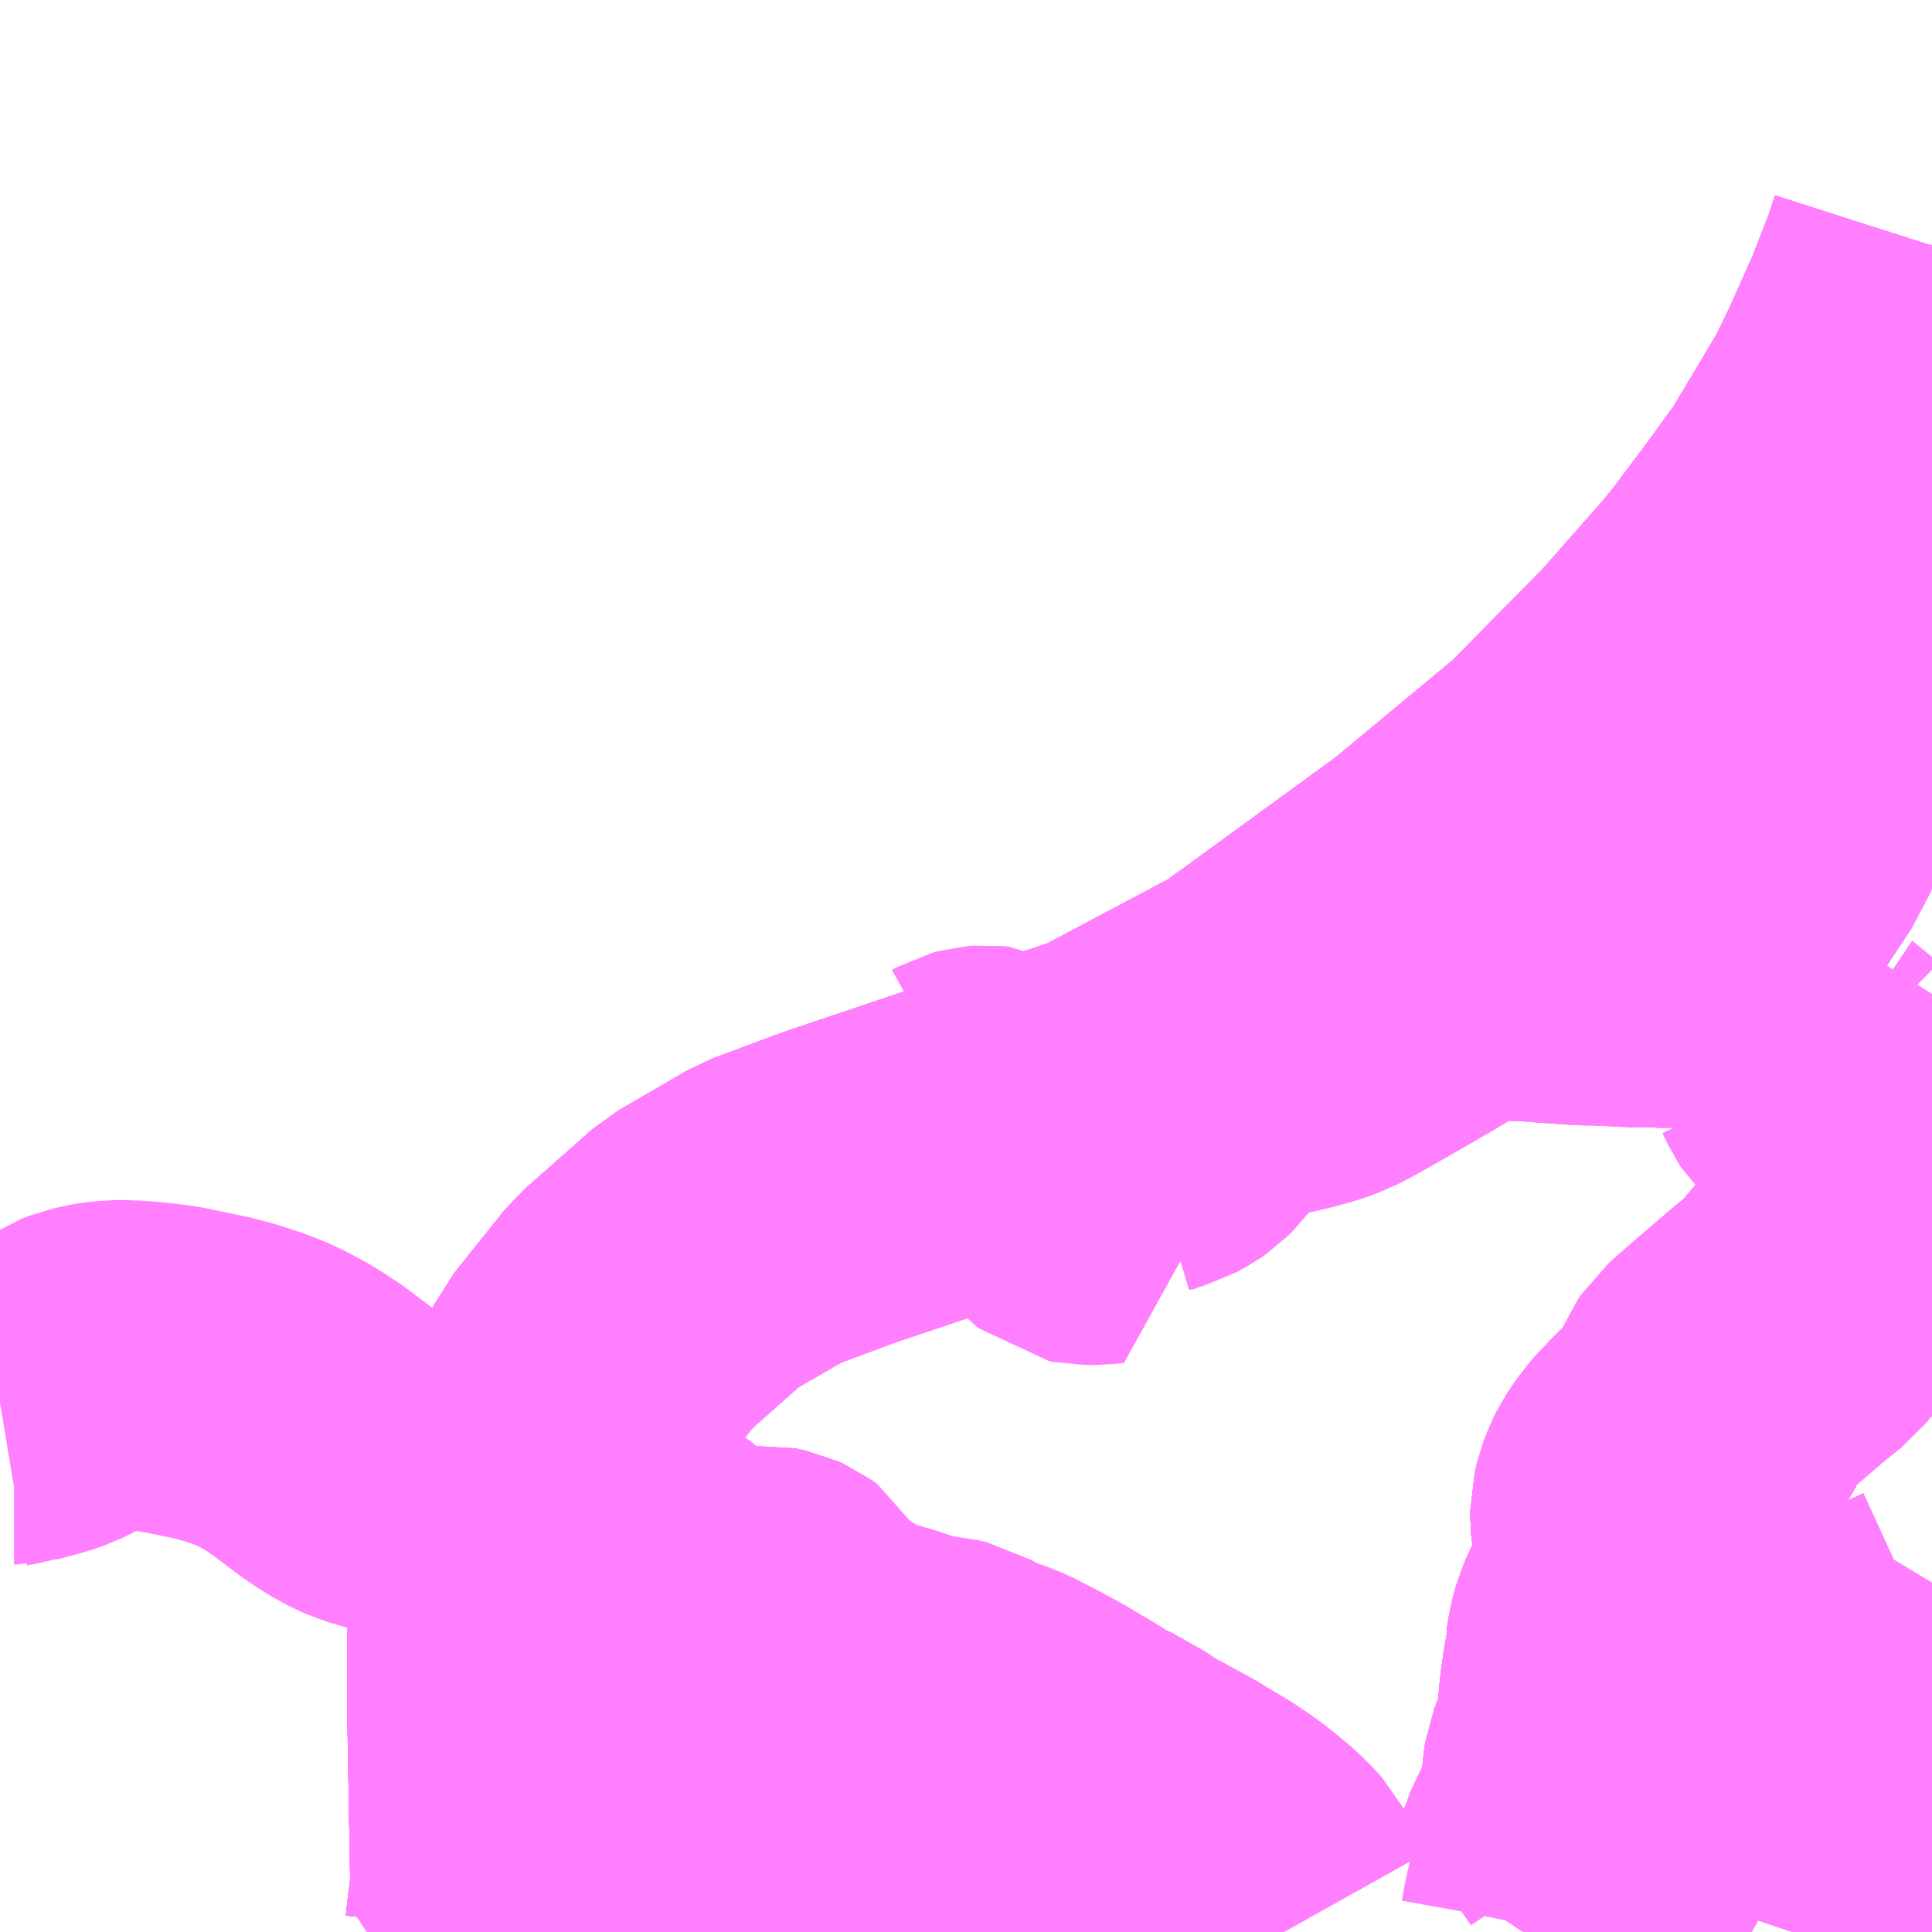 <?xml version="1.0" encoding="UTF-8"?>
<svg  xmlns="http://www.w3.org/2000/svg" xmlns:xlink="http://www.w3.org/1999/xlink" xmlns:go="http://purl.org/svgmap/profile" property="N07_001,N07_002,N07_003,N07_004,N07_005,N07_006,N07_007" viewBox="14062.5 -3665.039 4.395 4.395" go:dataArea="14062.5 -3665.0390625 4.39453125 4.39453125" >
<globalCoordinateSystem srsName="http://purl.org/crs/84" transform="matrix(100.0,0.0,0.0,-100.0,0.0,0.0)" />
<defs>
 <g id="p0" >
  <circle cx="0.0" cy="0.0" r="3" stroke="green" stroke-width="0.75" vector-effect="non-scaling-stroke" />
 </g>
</defs>
<g fill="none" fill-rule="evenodd" stroke="#FF00FF" stroke-width="0.75" opacity="0.5" vector-effect="non-scaling-stroke" stroke-linejoin="bevel" >
<path content="1,JRバス関東（株）,いわき号,13.0,13.0,13.0," xlink:title="1" d="M14066.895,-3664.48L14066.879,-3664.43L14066.834,-3664.314L14066.775,-3664.182L14066.737,-3664.103L14066.635,-3663.932L14066.625,-3663.914L14066.548,-3663.808L14066.464,-3663.696L14066.428,-3663.652L14066.425,-3663.649L14066.285,-3663.49L14066.058,-3663.26L14065.769,-3663.02L14065.357,-3662.72L14065.031,-3662.547L14064.78,-3662.463L14064.409,-3662.338L14064.253,-3662.28L14064.096,-3662.189L14063.94,-3662.051L14063.825,-3661.907L14063.731,-3661.71L14063.708,-3661.62L14063.688,-3661.54L14063.664,-3661.447L14063.665,-3661.164L14063.665,-3661.15L14063.665,-3661.147L14063.672,-3660.743L14063.662,-3660.664L14063.66,-3660.644"/>
<path content="1,JRバス関東（株）,ひたち号,10.2,11.0,11.0," xlink:title="1" d="M14066.895,-3661.301L14066.81,-3661.262L14066.798,-3661.257L14066.771,-3661.244L14066.719,-3661.221L14066.68,-3661.202L14066.64,-3661.199L14066.622,-3661.197L14066.576,-3661.193L14066.566,-3661.192L14066.511,-3661.186L14066.478,-3661.182L14066.454,-3661.179L14066.427,-3661.176L14066.39,-3661.172L14066.334,-3661.167L14066.253,-3661.158L14066.228,-3661.156L14066.219,-3661.154L14066.213,-3661.153L14066.206,-3661.149L14066.16,-3661.122L14066.145,-3661.117L14066.144,-3661.112L14066.144,-3661.104L14066.138,-3661.082L14066.128,-3661.056L14066.113,-3661.017L14066.11,-3660.998L14066.109,-3660.978L14066.111,-3660.964L14066.111,-3660.958L14066.116,-3660.937L14066.123,-3660.923L14066.104,-3660.902L14066.097,-3660.894L14066.085,-3660.876L14066.064,-3660.843L14066.055,-3660.816L14066.034,-3660.763L14066.022,-3660.732L14066.016,-3660.722L14066.01,-3660.709L14065.985,-3660.673L14065.966,-3660.644"/>
<path content="1,千葉交通,ローズライナー,3.0,3.0,3.0," xlink:title="1" d="M14063.833,-3660.644L14063.835,-3660.652L14063.84,-3660.674L14063.894,-3660.976L14063.899,-3661.003L14063.906,-3661.026L14063.922,-3661.067L14063.932,-3661.085L14063.951,-3661.122L14063.967,-3661.143L14064,-3661.185L14064.03,-3661.216L14064.084,-3661.266L14064.095,-3661.277L14064.103,-3661.285L14064.125,-3661.307L14064.15,-3661.331L14064.174,-3661.353L14064.193,-3661.365L14064.204,-3661.371L14064.213,-3661.375L14064.219,-3661.377L14064.229,-3661.378L14064.238,-3661.376L14064.252,-3661.373L14064.263,-3661.368L14064.27,-3661.363L14064.28,-3661.356L14064.287,-3661.343L14064.29,-3661.332L14064.287,-3661.323L14064.282,-3661.315L14064.271,-3661.302L14064.256,-3661.285L14064.235,-3661.262L14064.226,-3661.251L14064.332,-3661.198L14064.378,-3661.169L14064.413,-3661.146L14064.446,-3661.123L14064.453,-3661.118L14064.485,-3661.093L14064.532,-3661.052L14064.538,-3661.047L14064.603,-3660.982L14064.64,-3660.938L14064.645,-3660.93L14064.647,-3660.93L14064.648,-3660.927L14064.686,-3660.881L14064.711,-3660.849L14064.741,-3660.804L14064.758,-3660.779L14064.771,-3660.761L14064.848,-3660.644"/>
<path content="1,宮城交通（株）,ポーラスター,1.0,1.0,1.0," xlink:title="1" d="M14066.895,-3664.48L14066.879,-3664.43L14066.834,-3664.314L14066.775,-3664.182L14066.737,-3664.103L14066.635,-3663.932L14066.625,-3663.914L14066.548,-3663.808L14066.464,-3663.696L14066.428,-3663.652L14066.425,-3663.649L14066.285,-3663.49L14066.058,-3663.26L14065.769,-3663.02L14065.357,-3662.72L14065.031,-3662.547L14064.78,-3662.463L14064.409,-3662.338L14064.253,-3662.28L14064.096,-3662.189L14063.94,-3662.051L14063.825,-3661.907L14063.731,-3661.71L14063.708,-3661.62L14063.688,-3661.54L14063.664,-3661.447L14063.665,-3661.164L14063.665,-3661.15L14063.665,-3661.147L14063.672,-3660.743L14063.662,-3660.664L14063.66,-3660.644"/>
<path content="1,成田空港交通,仙台線,1.0,1.0,1.0," xlink:title="1" d="M14063.66,-3660.644L14063.662,-3660.664L14063.672,-3660.743L14063.665,-3661.147L14063.665,-3661.15L14063.665,-3661.164L14063.664,-3661.447L14063.688,-3661.54L14063.708,-3661.62L14063.731,-3661.71L14063.825,-3661.907L14063.94,-3662.051L14064.096,-3662.189L14064.253,-3662.28L14064.409,-3662.338L14064.78,-3662.463L14065.031,-3662.547L14065.357,-3662.72L14065.769,-3663.02L14066.058,-3663.26L14066.285,-3663.49L14066.425,-3663.649L14066.428,-3663.652L14066.464,-3663.696L14066.548,-3663.808L14066.625,-3663.914L14066.635,-3663.932L14066.737,-3664.103L14066.775,-3664.182L14066.834,-3664.314L14066.879,-3664.43L14066.895,-3664.48"/>
<path content="1,新常磐交通（株）,いわき駅～東京ディズニシー,1.0,1.0,1.0," xlink:title="1" d="M14066.895,-3664.48L14066.879,-3664.43L14066.834,-3664.314L14066.775,-3664.182L14066.737,-3664.103L14066.635,-3663.932L14066.625,-3663.914L14066.548,-3663.808L14066.464,-3663.696L14066.428,-3663.652L14066.425,-3663.649L14066.285,-3663.49L14066.058,-3663.26L14065.769,-3663.02L14065.357,-3662.72L14065.031,-3662.547L14064.78,-3662.463L14064.409,-3662.338L14064.253,-3662.28L14064.096,-3662.189L14063.94,-3662.051L14063.825,-3661.907L14063.731,-3661.71L14063.708,-3661.62L14063.688,-3661.54L14063.664,-3661.447L14063.665,-3661.164L14063.665,-3661.15L14063.665,-3661.147L14063.672,-3660.743L14063.662,-3660.664L14063.683,-3660.658L14063.681,-3660.644M14063.833,-3660.644L14063.835,-3660.652L14063.84,-3660.674L14063.894,-3660.976L14063.899,-3661.003L14063.906,-3661.026L14063.922,-3661.067L14063.932,-3661.085L14063.951,-3661.122L14063.967,-3661.143L14064,-3661.185L14064.03,-3661.216L14064.084,-3661.266L14064.095,-3661.277L14064.103,-3661.285L14064.125,-3661.307L14064.137,-3661.297L14064.145,-3661.292L14064.17,-3661.277L14064.206,-3661.259L14064.226,-3661.251L14064.332,-3661.198L14064.378,-3661.169L14064.413,-3661.146L14064.446,-3661.123L14064.453,-3661.118L14064.485,-3661.093L14064.532,-3661.052L14064.538,-3661.047L14064.603,-3660.982L14064.64,-3660.938L14064.645,-3660.93L14064.647,-3660.93L14064.648,-3660.927L14064.686,-3660.881L14064.711,-3660.849L14064.741,-3660.804L14064.758,-3660.779L14064.771,-3660.761L14064.848,-3660.644"/>
<path content="1,新常磐交通（株）,シーガル号,1.0,1.0,1.0," xlink:title="1" d="M14064.848,-3660.644L14064.771,-3660.761L14064.758,-3660.779L14064.741,-3660.804L14064.711,-3660.849L14064.686,-3660.881L14064.648,-3660.927L14064.647,-3660.93L14064.645,-3660.93L14064.64,-3660.938L14064.603,-3660.982L14064.538,-3661.047L14064.532,-3661.052L14064.485,-3661.093L14064.453,-3661.118L14064.446,-3661.123L14064.413,-3661.146L14064.378,-3661.169L14064.332,-3661.198L14064.226,-3661.251L14064.235,-3661.262L14064.256,-3661.285L14064.271,-3661.302L14064.282,-3661.315L14064.287,-3661.323L14064.29,-3661.332L14064.287,-3661.343L14064.28,-3661.356L14064.27,-3661.363L14064.263,-3661.368L14064.252,-3661.373L14064.238,-3661.376L14064.229,-3661.378L14064.219,-3661.377L14064.213,-3661.375L14064.204,-3661.371L14064.193,-3661.365L14064.174,-3661.353L14064.15,-3661.331L14064.125,-3661.307L14064.103,-3661.285L14064.095,-3661.277L14064.084,-3661.266L14064.03,-3661.216L14064,-3661.185L14063.967,-3661.143L14063.951,-3661.122L14063.932,-3661.085L14063.922,-3661.067L14063.906,-3661.026L14063.899,-3661.003L14063.894,-3660.976L14063.84,-3660.674L14063.835,-3660.652L14063.833,-3660.644"/>
<path content="1,新常磐交通（株）,シーガル号,1.0,1.0,1.0," xlink:title="1" d="M14063.66,-3660.644L14063.662,-3660.664L14063.672,-3660.743L14063.665,-3661.147L14063.665,-3661.15L14063.665,-3661.164L14063.664,-3661.447L14063.688,-3661.54L14063.708,-3661.62L14063.731,-3661.71L14063.825,-3661.907L14063.94,-3662.051L14064.096,-3662.189L14064.253,-3662.28L14064.409,-3662.338L14064.78,-3662.463L14065.031,-3662.547L14065.357,-3662.72L14065.769,-3663.02L14066.058,-3663.26L14066.285,-3663.49L14066.425,-3663.649L14066.428,-3663.652L14066.464,-3663.696L14066.548,-3663.808L14066.625,-3663.914L14066.635,-3663.932L14066.737,-3664.103L14066.775,-3664.182L14066.834,-3664.314L14066.879,-3664.43L14066.895,-3664.48"/>
<path content="1,新常磐交通（株）,南相馬-東京,2.0,2.0,2.0," xlink:title="1" d="M14063.66,-3660.644L14063.662,-3660.664L14063.672,-3660.743L14063.665,-3661.147L14063.665,-3661.15L14063.665,-3661.164L14063.664,-3661.447L14063.688,-3661.54L14063.708,-3661.62L14063.731,-3661.71L14063.825,-3661.907L14063.94,-3662.051L14064.096,-3662.189L14064.253,-3662.28L14064.409,-3662.338L14064.78,-3662.463L14065.031,-3662.547L14065.357,-3662.72L14065.769,-3663.02L14066.058,-3663.26L14066.285,-3663.49L14066.425,-3663.649L14066.428,-3663.652L14066.464,-3663.696L14066.548,-3663.808L14066.625,-3663.914L14066.635,-3663.932L14066.737,-3664.103L14066.775,-3664.182L14066.834,-3664.314L14066.879,-3664.43L14066.895,-3664.48"/>
<path content="1,新常磐交通（株）,小名浜-東京,1.5,1.5,1.5," xlink:title="1" d="M14066.895,-3664.48L14066.879,-3664.43L14066.834,-3664.314L14066.775,-3664.182L14066.737,-3664.103L14066.635,-3663.932L14066.625,-3663.914L14066.548,-3663.808L14066.464,-3663.696L14066.428,-3663.652L14066.425,-3663.649L14066.285,-3663.49L14066.058,-3663.26L14065.769,-3663.02L14065.357,-3662.72L14065.031,-3662.547L14064.78,-3662.463L14064.409,-3662.338L14064.253,-3662.28L14064.096,-3662.189L14063.94,-3662.051L14063.825,-3661.907L14063.731,-3661.71L14063.708,-3661.62L14063.688,-3661.54L14063.664,-3661.447L14063.665,-3661.164L14063.665,-3661.15L14063.665,-3661.147L14063.672,-3660.743L14063.662,-3660.664L14063.66,-3660.644"/>
<path content="1,日立電鉄交通サービス（株）,001,5.0,0.0,0.0," xlink:title="1" d="M14065.966,-3660.644L14065.985,-3660.673L14066.01,-3660.709L14066.016,-3660.722L14066.022,-3660.732L14066.034,-3660.763L14066.055,-3660.816L14066.064,-3660.843L14066.085,-3660.876L14066.097,-3660.894L14066.104,-3660.902L14066.123,-3660.923L14066.116,-3660.937L14066.111,-3660.958L14066.111,-3660.964L14066.109,-3660.978L14066.11,-3660.998L14066.113,-3661.017L14066.128,-3661.056L14066.138,-3661.082L14066.144,-3661.104L14066.144,-3661.112L14066.145,-3661.117L14066.145,-3661.124L14066.146,-3661.15L14066.149,-3661.182L14066.156,-3661.232L14066.163,-3661.269L14066.162,-3661.276L14066.167,-3661.307L14066.174,-3661.332L14066.182,-3661.35L14066.186,-3661.358L14066.193,-3661.37L14066.204,-3661.386L14066.234,-3661.426L14066.245,-3661.443L14066.251,-3661.455L14066.253,-3661.461L14066.255,-3661.47L14066.255,-3661.481L14066.253,-3661.49L14066.243,-3661.516L14066.233,-3661.543L14066.221,-3661.574L14066.22,-3661.583L14066.22,-3661.603L14066.225,-3661.624L14066.234,-3661.648L14066.24,-3661.66L14066.26,-3661.69L14066.275,-3661.707L14066.283,-3661.717L14066.293,-3661.726L14066.31,-3661.743L14066.324,-3661.756L14066.332,-3661.762L14066.34,-3661.767L14066.356,-3661.778L14066.365,-3661.785L14066.372,-3661.793L14066.374,-3661.798L14066.38,-3661.814L14066.389,-3661.845L14066.401,-3661.873L14066.409,-3661.885L14066.465,-3661.934L14066.542,-3662L14066.549,-3662.006L14066.59,-3662.039L14066.614,-3662.068L14066.616,-3662.069L14066.659,-3662.119L14066.67,-3662.128L14066.674,-3662.131L14066.7,-3662.151L14066.71,-3662.158L14066.719,-3662.166L14066.725,-3662.174L14066.739,-3662.203L14066.752,-3662.224L14066.767,-3662.247L14066.778,-3662.258L14066.791,-3662.272L14066.804,-3662.289L14066.812,-3662.308L14066.818,-3662.318L14066.822,-3662.332L14066.825,-3662.349L14066.827,-3662.361L14066.825,-3662.375L14066.825,-3662.381L14066.826,-3662.413L14066.831,-3662.439L14066.836,-3662.455L14066.846,-3662.48L14066.89,-3662.572L14066.895,-3662.581"/>
<path content="1,日立電鉄交通サービス（株）,001,5.0,0.0,0.0," xlink:title="1" d="M14065.691,-3662.782L14065.768,-3662.828L14065.802,-3662.845L14065.835,-3662.857L14065.85,-3662.862L14065.875,-3662.866L14065.906,-3662.866L14065.935,-3662.865L14065.995,-3662.862L14066.046,-3662.858L14066.106,-3662.854L14066.131,-3662.854L14066.236,-3662.849L14066.261,-3662.85L14066.272,-3662.849L14066.298,-3662.848L14066.311,-3662.849L14066.322,-3662.852L14066.331,-3662.854L14066.341,-3662.859L14066.352,-3662.866L14066.361,-3662.875L14066.367,-3662.881L14066.46,-3663.019L14066.507,-3663.091L14066.512,-3663.098L14066.533,-3663.13L14066.54,-3663.14L14066.543,-3663.148L14066.544,-3663.161L14066.543,-3663.171L14066.541,-3663.182L14066.538,-3663.19L14066.517,-3663.24L14066.579,-3663.268L14066.602,-3663.276L14066.657,-3663.3L14066.665,-3663.303L14066.671,-3663.304L14066.677,-3663.305L14066.691,-3663.305L14066.702,-3663.305L14066.734,-3663.301L14066.757,-3663.298L14066.776,-3663.292L14066.797,-3663.285L14066.808,-3663.282L14066.818,-3663.281L14066.842,-3663.279L14066.853,-3663.278L14066.862,-3663.276L14066.877,-3663.27L14066.895,-3663.262"/>
<path content="1,日立電鉄交通サービス（株）,18,1.0,0.0,0.0," xlink:title="1" d="M14066.511,-3661.186L14066.478,-3661.182L14066.454,-3661.179L14066.427,-3661.176L14066.39,-3661.172L14066.334,-3661.167L14066.253,-3661.158L14066.228,-3661.156L14066.219,-3661.154L14066.213,-3661.153L14066.206,-3661.149L14066.16,-3661.122L14066.145,-3661.117L14066.144,-3661.112L14066.144,-3661.104L14066.138,-3661.082L14066.128,-3661.056L14066.113,-3661.017L14066.11,-3660.998L14066.109,-3660.978L14066.111,-3660.964L14066.111,-3660.958L14066.116,-3660.937L14066.123,-3660.923L14066.104,-3660.902L14066.097,-3660.894L14066.085,-3660.876L14066.064,-3660.843L14066.055,-3660.816L14066.034,-3660.763L14066.022,-3660.732L14066.016,-3660.722L14066.01,-3660.709L14065.985,-3660.673L14065.966,-3660.644"/>
<path content="1,日立電鉄交通サービス（株）,1　市内国道線,2.0,0.0,0.0," xlink:title="1" d="M14066.62,-3662.624L14066.633,-3662.597L14066.637,-3662.591L14066.641,-3662.587L14066.644,-3662.585L14066.646,-3662.583L14066.656,-3662.581L14066.664,-3662.58L14066.68,-3662.579L14066.696,-3662.58L14066.705,-3662.582L14066.709,-3662.565L14066.71,-3662.559L14066.712,-3662.551L14066.715,-3662.544L14066.72,-3662.536L14066.725,-3662.529L14066.731,-3662.523L14066.74,-3662.517L14066.764,-3662.502L14066.773,-3662.495L14066.785,-3662.486L14066.792,-3662.48L14066.797,-3662.476L14066.8,-3662.471L14066.802,-3662.467L14066.803,-3662.461L14066.803,-3662.449L14066.8,-3662.398L14066.8,-3662.393L14066.8,-3662.391L14066.801,-3662.389L14066.804,-3662.385L14066.809,-3662.381L14066.815,-3662.378L14066.825,-3662.375L14066.827,-3662.361L14066.825,-3662.349L14066.822,-3662.332L14066.818,-3662.318L14066.812,-3662.308L14066.804,-3662.289L14066.791,-3662.272L14066.778,-3662.258L14066.767,-3662.247L14066.752,-3662.224L14066.739,-3662.203L14066.725,-3662.174L14066.719,-3662.166L14066.71,-3662.158L14066.7,-3662.151L14066.674,-3662.131L14066.67,-3662.128L14066.659,-3662.119L14066.616,-3662.069L14066.614,-3662.068L14066.59,-3662.039L14066.549,-3662.006L14066.542,-3662L14066.465,-3661.934L14066.409,-3661.885L14066.401,-3661.873L14066.389,-3661.845L14066.38,-3661.814L14066.374,-3661.798L14066.372,-3661.793L14066.365,-3661.785L14066.356,-3661.778L14066.34,-3661.767L14066.332,-3661.762L14066.324,-3661.756L14066.31,-3661.743L14066.293,-3661.726L14066.283,-3661.717L14066.275,-3661.707L14066.26,-3661.69L14066.24,-3661.66L14066.234,-3661.648L14066.225,-3661.624L14066.22,-3661.603L14066.22,-3661.583L14066.221,-3661.574L14066.233,-3661.543L14066.243,-3661.516L14066.253,-3661.49L14066.255,-3661.481L14066.255,-3661.47L14066.253,-3661.461L14066.251,-3661.455L14066.245,-3661.443L14066.234,-3661.426L14066.204,-3661.386L14066.193,-3661.37L14066.186,-3661.358L14066.182,-3661.35L14066.174,-3661.332L14066.167,-3661.307L14066.162,-3661.276L14066.163,-3661.269L14066.156,-3661.232L14066.149,-3661.182L14066.146,-3661.15L14066.145,-3661.124L14066.145,-3661.117L14066.144,-3661.112L14066.144,-3661.104L14066.138,-3661.082L14066.128,-3661.056L14066.113,-3661.017L14066.11,-3660.998L14066.109,-3660.978L14066.111,-3660.964L14066.111,-3660.958L14066.116,-3660.937L14066.123,-3660.923L14066.104,-3660.902L14066.097,-3660.894L14066.085,-3660.876L14066.064,-3660.843L14066.055,-3660.816L14066.034,-3660.763L14066.022,-3660.732L14066.016,-3660.722L14066.01,-3660.709L14065.985,-3660.673L14065.966,-3660.644"/>
<path content="1,日立電鉄交通サービス（株）,1　市内国道線（河原子・多賀駅前～）,2.5,0.0,0.0," xlink:title="1" d="M14066.511,-3661.186L14066.478,-3661.182L14066.454,-3661.179L14066.427,-3661.176L14066.39,-3661.172L14066.334,-3661.167L14066.253,-3661.158L14066.228,-3661.156L14066.219,-3661.154L14066.213,-3661.153L14066.206,-3661.149L14066.16,-3661.122L14066.145,-3661.117L14066.144,-3661.112L14066.144,-3661.104L14066.138,-3661.082L14066.128,-3661.056L14066.113,-3661.017L14066.11,-3660.998L14066.109,-3660.978L14066.111,-3660.964L14066.111,-3660.958L14066.116,-3660.937L14066.123,-3660.923L14066.104,-3660.902L14066.097,-3660.894L14066.085,-3660.876L14066.064,-3660.843L14066.055,-3660.816L14066.034,-3660.763L14066.022,-3660.732L14066.016,-3660.722L14066.01,-3660.709L14065.985,-3660.673L14065.966,-3660.644"/>
<path content="1,日立電鉄交通サービス（株）,2　市内海岸線　（多賀駅前～上田沢アパート前）,2.5,0.0,0.0," xlink:title="1" d="M14065.966,-3660.644L14065.985,-3660.673L14066.01,-3660.709L14066.016,-3660.722L14066.022,-3660.732L14066.034,-3660.763L14066.055,-3660.816L14066.064,-3660.843L14066.085,-3660.876L14066.097,-3660.894L14066.104,-3660.902L14066.123,-3660.923L14066.116,-3660.937L14066.111,-3660.958L14066.111,-3660.964L14066.109,-3660.978L14066.11,-3660.998L14066.113,-3661.017L14066.128,-3661.056L14066.138,-3661.082L14066.144,-3661.104L14066.144,-3661.112L14066.145,-3661.117L14066.145,-3661.124L14066.146,-3661.15L14066.149,-3661.182L14066.156,-3661.232L14066.163,-3661.269L14066.162,-3661.276L14066.167,-3661.307L14066.174,-3661.332L14066.182,-3661.35L14066.186,-3661.358L14066.193,-3661.37L14066.204,-3661.386L14066.234,-3661.426L14066.245,-3661.443L14066.251,-3661.455L14066.253,-3661.461L14066.255,-3661.47L14066.255,-3661.481L14066.253,-3661.49L14066.243,-3661.516L14066.233,-3661.543L14066.221,-3661.574L14066.22,-3661.583L14066.22,-3661.603L14066.225,-3661.624L14066.234,-3661.648L14066.24,-3661.66L14066.26,-3661.69L14066.275,-3661.707L14066.283,-3661.717L14066.293,-3661.726L14066.31,-3661.743L14066.324,-3661.756L14066.332,-3661.762L14066.34,-3661.767L14066.356,-3661.778L14066.365,-3661.785L14066.372,-3661.793L14066.374,-3661.798L14066.38,-3661.814L14066.389,-3661.845L14066.401,-3661.873L14066.409,-3661.885L14066.465,-3661.934L14066.542,-3662L14066.549,-3662.006L14066.59,-3662.039L14066.614,-3662.068L14066.616,-3662.069L14066.659,-3662.119L14066.67,-3662.128L14066.674,-3662.131L14066.7,-3662.151L14066.71,-3662.158L14066.719,-3662.166L14066.725,-3662.174L14066.739,-3662.203L14066.752,-3662.224L14066.767,-3662.247L14066.778,-3662.258L14066.791,-3662.272L14066.804,-3662.289L14066.812,-3662.308L14066.818,-3662.318L14066.822,-3662.332L14066.825,-3662.349L14066.827,-3662.361L14066.825,-3662.375L14066.815,-3662.378L14066.809,-3662.381L14066.804,-3662.385L14066.801,-3662.389L14066.8,-3662.391L14066.8,-3662.393L14066.8,-3662.398L14066.803,-3662.449L14066.803,-3662.461L14066.802,-3662.467L14066.8,-3662.471L14066.797,-3662.476L14066.792,-3662.48L14066.785,-3662.486L14066.773,-3662.495L14066.764,-3662.502L14066.74,-3662.517L14066.731,-3662.523L14066.725,-3662.529L14066.72,-3662.536L14066.715,-3662.544L14066.712,-3662.551L14066.71,-3662.559L14066.709,-3662.565L14066.705,-3662.582L14066.696,-3662.58L14066.68,-3662.579L14066.664,-3662.58L14066.656,-3662.581L14066.646,-3662.583L14066.644,-3662.585L14066.641,-3662.587L14066.637,-3662.591L14066.633,-3662.597L14066.62,-3662.624"/>
<path content="1,日立電鉄交通サービス（株）,2　市内海岸線（多賀駅前～神峰営業所前）,6.0,4.5,4.5," xlink:title="1" d="M14065.966,-3660.644L14065.985,-3660.673L14066.01,-3660.709L14066.016,-3660.722L14066.022,-3660.732L14066.034,-3660.763L14066.055,-3660.816L14066.064,-3660.843L14066.085,-3660.876L14066.097,-3660.894L14066.104,-3660.902L14066.123,-3660.923L14066.116,-3660.937L14066.111,-3660.958L14066.111,-3660.964L14066.109,-3660.978L14066.11,-3660.998L14066.113,-3661.017L14066.128,-3661.056L14066.138,-3661.082L14066.144,-3661.104L14066.144,-3661.112L14066.145,-3661.117L14066.16,-3661.122L14066.206,-3661.149L14066.213,-3661.153L14066.219,-3661.154L14066.228,-3661.156L14066.253,-3661.158L14066.334,-3661.167L14066.39,-3661.172L14066.427,-3661.176L14066.454,-3661.179L14066.478,-3661.182L14066.511,-3661.186"/>
<path content="1,日立電鉄交通サービス（株）,40,3.0,1.0,1.0," xlink:title="1" d="M14066.511,-3661.186L14066.566,-3661.192L14066.576,-3661.193L14066.622,-3661.197L14066.64,-3661.199L14066.68,-3661.202L14066.719,-3661.221L14066.771,-3661.244L14066.798,-3661.257L14066.799,-3661.229L14066.799,-3661.218L14066.8,-3661.179L14066.802,-3661.061L14066.798,-3661.025L14066.794,-3660.995L14066.788,-3660.964L14066.777,-3660.907L14066.777,-3660.902L14066.77,-3660.868L14066.766,-3660.849L14066.764,-3660.845L14066.747,-3660.826L14066.739,-3660.818L14066.727,-3660.805L14066.721,-3660.799L14066.697,-3660.774L14066.676,-3660.753L14066.637,-3660.712L14066.586,-3660.657L14066.579,-3660.647L14066.578,-3660.644"/>
<path content="1,日立電鉄交通サービス（株）,42,6.5,3.5,3.5," xlink:title="1" d="M14066.578,-3660.644L14066.579,-3660.647L14066.586,-3660.657L14066.637,-3660.712L14066.676,-3660.753L14066.697,-3660.774L14066.721,-3660.799L14066.727,-3660.805L14066.739,-3660.818L14066.747,-3660.826L14066.764,-3660.845L14066.766,-3660.849L14066.77,-3660.868L14066.777,-3660.902L14066.777,-3660.907L14066.788,-3660.964L14066.794,-3660.995L14066.798,-3661.025L14066.802,-3661.061L14066.8,-3661.179L14066.799,-3661.218L14066.799,-3661.229L14066.798,-3661.257L14066.771,-3661.244L14066.719,-3661.221L14066.68,-3661.202L14066.64,-3661.199L14066.622,-3661.197L14066.576,-3661.193L14066.566,-3661.192L14066.511,-3661.186"/>
<path content="1,日立電鉄交通サービス（株）,42健,5.0,4.5,4.5," xlink:title="1" d="M14066.578,-3660.644L14066.579,-3660.647L14066.586,-3660.657L14066.637,-3660.712L14066.676,-3660.753L14066.697,-3660.774L14066.721,-3660.799L14066.727,-3660.805L14066.739,-3660.818L14066.747,-3660.826L14066.764,-3660.845L14066.766,-3660.849L14066.77,-3660.868L14066.777,-3660.902L14066.777,-3660.907L14066.788,-3660.964L14066.794,-3660.995L14066.798,-3661.025L14066.802,-3661.061L14066.8,-3661.179L14066.799,-3661.218L14066.799,-3661.229L14066.798,-3661.257L14066.771,-3661.244L14066.719,-3661.221L14066.68,-3661.202L14066.64,-3661.199L14066.622,-3661.197L14066.576,-3661.193L14066.566,-3661.192L14066.511,-3661.186"/>
<path content="1,日立電鉄交通サービス（株）,47,45.5,20.5,13.0," xlink:title="1" d="M14066.578,-3660.644L14066.579,-3660.647L14066.586,-3660.657L14066.637,-3660.712L14066.676,-3660.753L14066.697,-3660.774L14066.721,-3660.799L14066.727,-3660.805L14066.739,-3660.818L14066.747,-3660.826L14066.764,-3660.845L14066.766,-3660.849L14066.77,-3660.868L14066.777,-3660.902L14066.777,-3660.907L14066.788,-3660.964L14066.794,-3660.995L14066.798,-3661.025L14066.802,-3661.061L14066.8,-3661.179L14066.799,-3661.218L14066.799,-3661.229L14066.798,-3661.257L14066.771,-3661.244L14066.719,-3661.221L14066.68,-3661.202L14066.622,-3661.197L14066.576,-3661.193L14066.566,-3661.192L14066.511,-3661.186"/>
<path content="1,日立電鉄交通サービス（株）,47山,0.5,0.0,0.0," xlink:title="1" d="M14066.578,-3660.644L14066.579,-3660.647L14066.586,-3660.657L14066.637,-3660.712L14066.676,-3660.753L14066.697,-3660.774L14066.721,-3660.799L14066.727,-3660.805L14066.739,-3660.818L14066.747,-3660.826L14066.764,-3660.845L14066.766,-3660.849L14066.77,-3660.868L14066.777,-3660.902L14066.777,-3660.907L14066.788,-3660.964L14066.794,-3660.995L14066.798,-3661.025L14066.802,-3661.061L14066.8,-3661.179L14066.799,-3661.218L14066.799,-3661.229L14066.798,-3661.257L14066.771,-3661.244L14066.719,-3661.221L14066.68,-3661.202L14066.64,-3661.199L14066.622,-3661.197L14066.576,-3661.193L14066.566,-3661.192L14066.511,-3661.186"/>
<path content="1,日立電鉄交通サービス（株）,47省,3.5,0.0,0.0," xlink:title="1" d="M14064.848,-3660.644L14064.771,-3660.761L14064.758,-3660.779L14064.743,-3660.772L14064.732,-3660.768L14064.694,-3660.757L14064.668,-3660.748L14064.627,-3660.733L14064.613,-3660.73L14064.6,-3660.729L14064.587,-3660.729L14064.573,-3660.73L14064.557,-3660.73L14064.553,-3660.729L14064.55,-3660.728L14064.518,-3660.706L14064.485,-3660.692L14064.477,-3660.687L14064.471,-3660.682L14064.449,-3660.658L14064.438,-3660.644M14064.169,-3660.644L14064.167,-3660.655L14064.169,-3660.662L14064.172,-3660.669L14064.179,-3660.679L14064.219,-3660.725L14064.274,-3660.789L14064.276,-3660.794L14064.276,-3660.799L14064.274,-3660.806L14064.271,-3660.811L14064.267,-3660.816L14064.255,-3660.826L14064.234,-3660.841L14064.211,-3660.855L14064.201,-3660.859"/>
<path content="1,日立電鉄交通サービス（株）,47省,3.5,0.0,0.0," xlink:title="1" d="M14066.578,-3660.644L14066.579,-3660.647L14066.586,-3660.657L14066.637,-3660.712L14066.676,-3660.753L14066.697,-3660.774L14066.721,-3660.799L14066.727,-3660.805L14066.739,-3660.818L14066.747,-3660.826L14066.764,-3660.845L14066.766,-3660.849L14066.77,-3660.868L14066.777,-3660.902L14066.777,-3660.907L14066.788,-3660.964L14066.794,-3660.995L14066.798,-3661.025L14066.802,-3661.061L14066.8,-3661.179L14066.799,-3661.218L14066.799,-3661.229L14066.798,-3661.257L14066.771,-3661.244L14066.719,-3661.221L14066.68,-3661.202L14066.64,-3661.199L14066.622,-3661.197L14066.576,-3661.193L14066.566,-3661.192L14066.511,-3661.186"/>
<path content="1,日立電鉄交通サービス（株）,5,2.0,0.0,0.0," xlink:title="1" d="M14065.966,-3660.644L14065.985,-3660.673L14066.01,-3660.709L14066.016,-3660.722L14066.022,-3660.732L14066.034,-3660.763L14066.055,-3660.816L14066.064,-3660.843L14066.085,-3660.876L14066.097,-3660.894L14066.104,-3660.902L14066.123,-3660.923L14066.116,-3660.937L14066.111,-3660.958L14066.111,-3660.964L14066.109,-3660.978L14066.11,-3660.998L14066.113,-3661.017L14066.128,-3661.056L14066.138,-3661.082L14066.144,-3661.104L14066.144,-3661.112L14066.145,-3661.117L14066.145,-3661.124L14066.146,-3661.15L14066.149,-3661.182L14066.156,-3661.232L14066.163,-3661.269L14066.162,-3661.276L14066.167,-3661.307L14066.174,-3661.332L14066.182,-3661.35L14066.186,-3661.358L14066.193,-3661.37L14066.204,-3661.386L14066.234,-3661.426L14066.245,-3661.443L14066.251,-3661.455L14066.253,-3661.461L14066.255,-3661.47L14066.255,-3661.481L14066.253,-3661.49L14066.243,-3661.516L14066.233,-3661.543L14066.221,-3661.574L14066.22,-3661.583L14066.22,-3661.603L14066.225,-3661.624L14066.234,-3661.648L14066.24,-3661.66L14066.26,-3661.69L14066.275,-3661.707L14066.283,-3661.717L14066.293,-3661.726L14066.31,-3661.743L14066.324,-3661.756L14066.332,-3661.762L14066.34,-3661.767L14066.356,-3661.778L14066.365,-3661.785L14066.372,-3661.793L14066.374,-3661.798L14066.38,-3661.814L14066.389,-3661.845L14066.401,-3661.873L14066.409,-3661.885L14066.465,-3661.934L14066.542,-3662L14066.549,-3662.006L14066.59,-3662.039L14066.614,-3662.068L14066.616,-3662.069L14066.659,-3662.119L14066.67,-3662.128L14066.674,-3662.131L14066.7,-3662.151L14066.71,-3662.158L14066.719,-3662.166L14066.725,-3662.174L14066.739,-3662.203L14066.752,-3662.224L14066.767,-3662.247L14066.778,-3662.258L14066.791,-3662.272L14066.804,-3662.289L14066.812,-3662.308L14066.818,-3662.318L14066.822,-3662.332L14066.825,-3662.349L14066.827,-3662.361L14066.825,-3662.375L14066.825,-3662.381L14066.826,-3662.413L14066.831,-3662.439L14066.836,-3662.455L14066.846,-3662.48L14066.89,-3662.572L14066.895,-3662.581M14066.895,-3663.262L14066.877,-3663.27L14066.862,-3663.276L14066.853,-3663.278L14066.842,-3663.279L14066.818,-3663.281L14066.808,-3663.282L14066.797,-3663.285L14066.776,-3663.292L14066.757,-3663.298L14066.734,-3663.301L14066.702,-3663.305L14066.691,-3663.305L14066.677,-3663.305L14066.671,-3663.304L14066.665,-3663.303L14066.657,-3663.3L14066.602,-3663.276L14066.579,-3663.268L14066.517,-3663.24L14066.538,-3663.19L14066.541,-3663.182L14066.543,-3663.171L14066.544,-3663.161L14066.543,-3663.148L14066.54,-3663.14L14066.533,-3663.13L14066.512,-3663.098L14066.507,-3663.091L14066.46,-3663.019L14066.367,-3662.881L14066.361,-3662.875L14066.352,-3662.866L14066.341,-3662.859L14066.331,-3662.854L14066.322,-3662.852L14066.311,-3662.849L14066.298,-3662.848L14066.272,-3662.849L14066.261,-3662.85L14066.236,-3662.849L14066.131,-3662.854L14066.106,-3662.854L14066.046,-3662.858L14065.995,-3662.862L14065.935,-3662.865L14065.906,-3662.866L14065.875,-3662.866L14065.85,-3662.862L14065.835,-3662.857L14065.802,-3662.845L14065.768,-3662.828L14065.691,-3662.782"/>
<path content="1,日立電鉄交通サービス（株）,60　日立駅中央口～東河内,10.0,5.0,5.0," xlink:title="1" d="M14062.5,-3661.848L14062.506,-3661.849L14062.532,-3661.855L14062.538,-3661.855L14062.553,-3661.859L14062.59,-3661.869L14062.613,-3661.877L14062.639,-3661.89L14062.656,-3661.899L14062.668,-3661.906L14062.685,-3661.917L14062.703,-3661.924L14062.73,-3661.93L14062.741,-3661.932L14062.753,-3661.933L14062.763,-3661.934L14062.778,-3661.934L14062.806,-3661.933L14062.83,-3661.931L14062.85,-3661.929L14062.874,-3661.926L14062.894,-3661.923L14062.927,-3661.916L14062.98,-3661.905L14063.019,-3661.895L14063.037,-3661.889L14063.056,-3661.883L14063.091,-3661.87L14063.119,-3661.857L14063.159,-3661.835L14063.209,-3661.802L14063.216,-3661.796L14063.265,-3661.759L14063.291,-3661.741L14063.317,-3661.725L14063.338,-3661.715L14063.345,-3661.712L14063.373,-3661.702L14063.399,-3661.696L14063.488,-3661.678L14063.638,-3661.653L14063.67,-3661.64L14063.708,-3661.62L14063.721,-3661.614L14063.744,-3661.602L14063.908,-3661.506L14063.973,-3661.467L14063.992,-3661.453L14064.025,-3661.421L14064.048,-3661.387L14064.051,-3661.378L14064.063,-3661.363L14064.115,-3661.317L14064.125,-3661.307L14064.15,-3661.331L14064.174,-3661.353L14064.193,-3661.365L14064.204,-3661.371L14064.213,-3661.375L14064.219,-3661.377L14064.229,-3661.378L14064.238,-3661.376L14064.252,-3661.373L14064.263,-3661.368L14064.27,-3661.363L14064.28,-3661.356L14064.287,-3661.343L14064.29,-3661.332L14064.287,-3661.323L14064.282,-3661.315L14064.297,-3661.306L14064.326,-3661.288L14064.345,-3661.276L14064.371,-3661.262L14064.386,-3661.252L14064.428,-3661.228L14064.441,-3661.222L14064.455,-3661.217L14064.494,-3661.206L14064.525,-3661.197L14064.533,-3661.194L14064.562,-3661.182L14064.576,-3661.174L14064.588,-3661.166L14064.599,-3661.164L14064.629,-3661.171L14064.641,-3661.17L14064.658,-3661.166L14064.701,-3661.141L14064.761,-3661.12L14064.787,-3661.108L14064.794,-3661.104L14064.827,-3661.087L14064.88,-3661.058L14064.907,-3661.041L14064.934,-3661.026L14064.97,-3661.002L14064.979,-3661L14065.06,-3660.954L14065.076,-3660.941L14065.093,-3660.934L14065.108,-3660.925L14065.145,-3660.905L14065.172,-3660.89L14065.19,-3660.879L14065.237,-3660.851L14065.265,-3660.832L14065.29,-3660.814L14065.332,-3660.779L14065.355,-3660.756L14065.363,-3660.747L14065.369,-3660.736L14065.376,-3660.724L14065.39,-3660.701L14065.402,-3660.678L14065.421,-3660.644"/>
<path content="1,日立電鉄交通サービス（株）,65,17.0,10.5,10.5," xlink:title="1" d="M14064.201,-3660.859L14064.211,-3660.855L14064.234,-3660.841L14064.255,-3660.826L14064.267,-3660.816L14064.271,-3660.811L14064.274,-3660.806L14064.276,-3660.799L14064.276,-3660.794L14064.274,-3660.789L14064.219,-3660.725L14064.179,-3660.679L14064.172,-3660.669L14064.169,-3660.662L14064.167,-3660.655L14064.169,-3660.644M14064.438,-3660.644L14064.449,-3660.658L14064.471,-3660.682L14064.477,-3660.687L14064.485,-3660.692L14064.518,-3660.706L14064.55,-3660.728L14064.553,-3660.729L14064.557,-3660.73L14064.573,-3660.73L14064.587,-3660.729L14064.6,-3660.729L14064.613,-3660.73L14064.627,-3660.733L14064.668,-3660.748L14064.694,-3660.757L14064.732,-3660.768L14064.743,-3660.772L14064.758,-3660.779L14064.771,-3660.761L14064.848,-3660.644"/>
<path content="1,日立電鉄交通サービス（株）,75,21.0,25.5,12.5," xlink:title="1" d="M14065.966,-3660.644L14065.985,-3660.673L14066.01,-3660.709L14066.016,-3660.722L14066.022,-3660.732L14066.034,-3660.763L14066.055,-3660.816L14066.064,-3660.843L14066.085,-3660.876L14066.097,-3660.894L14066.104,-3660.902L14066.123,-3660.923L14066.141,-3660.934L14066.169,-3660.954L14066.185,-3660.964L14066.225,-3660.985L14066.276,-3661.01L14066.338,-3661.04L14066.367,-3661.053L14066.419,-3661.078L14066.432,-3661.084L14066.525,-3661.128L14066.629,-3661.177L14066.644,-3661.184L14066.68,-3661.202L14066.719,-3661.221L14066.771,-3661.244L14066.798,-3661.257L14066.81,-3661.262L14066.895,-3661.301"/>
<path content="1,日立電鉄交通サービス（株）,77,9.0,0.0,0.0," xlink:title="1" d="M14065.966,-3660.644L14065.985,-3660.673L14066.01,-3660.709L14066.016,-3660.722L14066.022,-3660.732L14066.034,-3660.763L14066.055,-3660.816L14066.064,-3660.843L14066.085,-3660.876L14066.097,-3660.894L14066.104,-3660.902L14066.123,-3660.923L14066.141,-3660.934L14066.169,-3660.954L14066.185,-3660.964L14066.225,-3660.985L14066.276,-3661.01L14066.338,-3661.04L14066.367,-3661.053L14066.419,-3661.078L14066.432,-3661.084L14066.525,-3661.128L14066.629,-3661.177L14066.644,-3661.184L14066.68,-3661.202L14066.719,-3661.221L14066.771,-3661.244L14066.798,-3661.257L14066.81,-3661.262L14066.895,-3661.301"/>
<path content="1,日立電鉄交通サービス（株）,80,9.5,6.5,6.5," xlink:title="1" d="M14065.966,-3660.644L14065.985,-3660.673L14066.01,-3660.709L14066.016,-3660.722L14066.022,-3660.732L14066.034,-3660.763L14066.055,-3660.816L14066.064,-3660.843L14066.085,-3660.876L14066.097,-3660.894L14066.104,-3660.902L14066.123,-3660.923L14066.116,-3660.937L14066.111,-3660.958L14066.111,-3660.964L14066.109,-3660.978L14066.11,-3660.998L14066.113,-3661.017L14066.128,-3661.056L14066.138,-3661.082L14066.144,-3661.104L14066.144,-3661.112L14066.145,-3661.117L14066.145,-3661.124L14066.146,-3661.15L14066.149,-3661.182L14066.156,-3661.232L14066.163,-3661.269L14066.162,-3661.276L14066.167,-3661.307L14066.174,-3661.332L14066.182,-3661.35L14066.186,-3661.358L14066.193,-3661.37L14066.204,-3661.386L14066.234,-3661.426L14066.245,-3661.443L14066.251,-3661.455L14066.253,-3661.461L14066.255,-3661.47L14066.255,-3661.481L14066.253,-3661.49L14066.243,-3661.516L14066.233,-3661.543L14066.221,-3661.574L14066.22,-3661.583L14066.22,-3661.603L14066.225,-3661.624L14066.234,-3661.648L14066.24,-3661.66L14066.26,-3661.69L14066.275,-3661.707L14066.283,-3661.717L14066.293,-3661.726L14066.31,-3661.743L14066.324,-3661.756L14066.332,-3661.762L14066.34,-3661.767L14066.356,-3661.778L14066.365,-3661.785L14066.372,-3661.793L14066.374,-3661.798L14066.38,-3661.814L14066.389,-3661.845L14066.401,-3661.873L14066.409,-3661.885L14066.465,-3661.934L14066.542,-3662L14066.549,-3662.006L14066.59,-3662.039L14066.614,-3662.068L14066.616,-3662.069L14066.659,-3662.119L14066.67,-3662.128L14066.674,-3662.131L14066.7,-3662.151L14066.71,-3662.158L14066.719,-3662.166L14066.725,-3662.174L14066.739,-3662.203L14066.752,-3662.224L14066.767,-3662.247L14066.778,-3662.258L14066.791,-3662.272L14066.804,-3662.289L14066.812,-3662.308L14066.818,-3662.318L14066.822,-3662.332L14066.825,-3662.349L14066.827,-3662.361L14066.825,-3662.375L14066.825,-3662.381L14066.826,-3662.413L14066.831,-3662.439L14066.836,-3662.455L14066.846,-3662.48L14066.89,-3662.572L14066.895,-3662.581"/>
<path content="1,日立電鉄交通サービス（株）,82,22.0,17.0,17.0," xlink:title="1" d="M14064.711,-3662.505L14064.72,-3662.51L14064.731,-3662.513L14064.743,-3662.514L14064.752,-3662.513L14064.756,-3662.511L14064.757,-3662.51L14064.761,-3662.506L14064.765,-3662.501L14064.767,-3662.497L14064.768,-3662.485L14064.77,-3662.477L14064.78,-3662.463L14064.791,-3662.444L14064.804,-3662.429L14064.811,-3662.424L14064.823,-3662.418L14064.846,-3662.403L14064.854,-3662.399L14064.869,-3662.396L14064.88,-3662.392L14064.888,-3662.388L14064.895,-3662.385L14064.9,-3662.38L14064.905,-3662.374L14064.92,-3662.348L14064.94,-3662.333L14064.943,-3662.329L14064.953,-3662.317L14064.956,-3662.314L14064.961,-3662.31L14064.966,-3662.309L14064.996,-3662.309L14065.013,-3662.311L14065.004,-3662.33L14064.999,-3662.349L14064.995,-3662.367L14064.995,-3662.383L14064.995,-3662.392L14064.997,-3662.397L14065,-3662.402L14065.012,-3662.414L14065.03,-3662.429L14065.05,-3662.442L14065.07,-3662.452L14065.099,-3662.464L14065.133,-3662.474L14065.155,-3662.486L14065.165,-3662.493L14065.178,-3662.506L14065.195,-3662.529L14065.21,-3662.548L14065.223,-3662.561L14065.245,-3662.578L14065.29,-3662.607L14065.311,-3662.618L14065.332,-3662.627L14065.378,-3662.642L14065.441,-3662.657L14065.477,-3662.667L14065.507,-3662.678L14065.538,-3662.694L14065.582,-3662.719L14065.666,-3662.767L14065.691,-3662.782L14065.768,-3662.828L14065.802,-3662.845L14065.835,-3662.857L14065.85,-3662.862L14065.875,-3662.866L14065.906,-3662.866L14065.935,-3662.865L14065.995,-3662.862L14066.046,-3662.858L14066.106,-3662.854L14066.131,-3662.854L14066.236,-3662.849L14066.261,-3662.85L14066.272,-3662.849L14066.298,-3662.848L14066.311,-3662.849L14066.322,-3662.852L14066.331,-3662.854L14066.341,-3662.859L14066.352,-3662.866L14066.361,-3662.875L14066.367,-3662.881L14066.46,-3663.019L14066.507,-3663.091L14066.512,-3663.098L14066.533,-3663.13L14066.54,-3663.14L14066.543,-3663.148L14066.544,-3663.161L14066.543,-3663.171L14066.541,-3663.182L14066.538,-3663.19L14066.517,-3663.24L14066.579,-3663.268L14066.602,-3663.276L14066.657,-3663.3L14066.665,-3663.303L14066.671,-3663.304L14066.677,-3663.305L14066.691,-3663.305L14066.702,-3663.305L14066.734,-3663.301L14066.757,-3663.298L14066.776,-3663.292L14066.797,-3663.285L14066.808,-3663.282L14066.818,-3663.281L14066.842,-3663.279L14066.853,-3663.278L14066.862,-3663.276L14066.877,-3663.27L14066.895,-3663.262M14066.895,-3662.581L14066.89,-3662.572L14066.846,-3662.48L14066.836,-3662.455L14066.831,-3662.439L14066.826,-3662.413L14066.825,-3662.381L14066.825,-3662.375L14066.827,-3662.361L14066.825,-3662.349L14066.822,-3662.332L14066.818,-3662.318L14066.812,-3662.308L14066.804,-3662.289L14066.791,-3662.272L14066.778,-3662.258L14066.767,-3662.247L14066.752,-3662.224L14066.739,-3662.203L14066.725,-3662.174L14066.719,-3662.166L14066.71,-3662.158L14066.7,-3662.151L14066.674,-3662.131L14066.67,-3662.128L14066.659,-3662.119L14066.616,-3662.069L14066.614,-3662.068L14066.59,-3662.039L14066.549,-3662.006L14066.542,-3662L14066.465,-3661.934L14066.409,-3661.885L14066.401,-3661.873L14066.389,-3661.845L14066.38,-3661.814L14066.374,-3661.798L14066.372,-3661.793L14066.365,-3661.785L14066.356,-3661.778L14066.34,-3661.767L14066.332,-3661.762L14066.324,-3661.756L14066.31,-3661.743L14066.293,-3661.726L14066.283,-3661.717L14066.275,-3661.707L14066.26,-3661.69L14066.24,-3661.66L14066.234,-3661.648L14066.225,-3661.624L14066.22,-3661.603L14066.22,-3661.583L14066.221,-3661.574L14066.233,-3661.543L14066.243,-3661.516L14066.253,-3661.49L14066.255,-3661.481L14066.255,-3661.47L14066.253,-3661.461L14066.251,-3661.455L14066.245,-3661.443L14066.234,-3661.426L14066.204,-3661.386L14066.193,-3661.37L14066.186,-3661.358L14066.182,-3661.35L14066.174,-3661.332L14066.167,-3661.307L14066.162,-3661.276L14066.163,-3661.269L14066.156,-3661.232L14066.149,-3661.182L14066.146,-3661.15L14066.145,-3661.124L14066.145,-3661.117L14066.144,-3661.112L14066.144,-3661.104L14066.138,-3661.082L14066.128,-3661.056L14066.113,-3661.017L14066.11,-3660.998L14066.109,-3660.978L14066.111,-3660.964L14066.111,-3660.958L14066.116,-3660.937L14066.123,-3660.923L14066.104,-3660.902L14066.097,-3660.894L14066.085,-3660.876L14066.064,-3660.843L14066.055,-3660.816L14066.034,-3660.763L14066.022,-3660.732L14066.016,-3660.722L14066.01,-3660.709L14065.985,-3660.673L14065.966,-3660.644"/>
<path content="1,日立電鉄交通サービス（株）,83,7.5,4.0,4.0," xlink:title="1" d="M14065.966,-3660.644L14065.985,-3660.673L14066.01,-3660.709L14066.016,-3660.722L14066.022,-3660.732L14066.034,-3660.763L14066.055,-3660.816L14066.064,-3660.843L14066.085,-3660.876L14066.097,-3660.894L14066.104,-3660.902L14066.123,-3660.923L14066.116,-3660.937L14066.111,-3660.958L14066.111,-3660.964L14066.109,-3660.978L14066.11,-3660.998L14066.113,-3661.017L14066.128,-3661.056L14066.138,-3661.082L14066.144,-3661.104L14066.144,-3661.112L14066.145,-3661.117L14066.145,-3661.124L14066.146,-3661.15L14066.149,-3661.182L14066.156,-3661.232L14066.163,-3661.269L14066.162,-3661.276L14066.167,-3661.307L14066.174,-3661.332L14066.182,-3661.35L14066.186,-3661.358L14066.193,-3661.37L14066.204,-3661.386L14066.234,-3661.426L14066.245,-3661.443L14066.251,-3661.455L14066.253,-3661.461L14066.255,-3661.47L14066.255,-3661.481L14066.253,-3661.49L14066.243,-3661.516L14066.233,-3661.543L14066.221,-3661.574L14066.22,-3661.583L14066.22,-3661.603L14066.225,-3661.624L14066.234,-3661.648L14066.24,-3661.66L14066.26,-3661.69L14066.275,-3661.707L14066.283,-3661.717L14066.293,-3661.726L14066.31,-3661.743L14066.324,-3661.756L14066.332,-3661.762L14066.34,-3661.767L14066.356,-3661.778L14066.365,-3661.785L14066.372,-3661.793L14066.374,-3661.798L14066.38,-3661.814L14066.389,-3661.845L14066.401,-3661.873L14066.409,-3661.885L14066.465,-3661.934L14066.542,-3662L14066.549,-3662.006L14066.59,-3662.039L14066.614,-3662.068L14066.616,-3662.069L14066.659,-3662.119L14066.67,-3662.128L14066.674,-3662.131L14066.7,-3662.151L14066.71,-3662.158L14066.719,-3662.166L14066.725,-3662.174L14066.739,-3662.203L14066.752,-3662.224L14066.767,-3662.247L14066.778,-3662.258L14066.791,-3662.272L14066.804,-3662.289L14066.812,-3662.308L14066.818,-3662.318L14066.822,-3662.332L14066.825,-3662.349L14066.827,-3662.361L14066.825,-3662.375L14066.825,-3662.381L14066.826,-3662.413L14066.831,-3662.439L14066.836,-3662.455L14066.846,-3662.48L14066.89,-3662.572L14066.895,-3662.581"/>
<path content="1,日立電鉄交通サービス（株）,84,8.5,7.0,7.0," xlink:title="1" d="M14065.966,-3660.644L14065.985,-3660.673L14066.01,-3660.709L14066.016,-3660.722L14066.022,-3660.732L14066.034,-3660.763L14066.055,-3660.816L14066.064,-3660.843L14066.085,-3660.876L14066.097,-3660.894L14066.104,-3660.902L14066.123,-3660.923L14066.116,-3660.937L14066.111,-3660.958L14066.111,-3660.964L14066.109,-3660.978L14066.11,-3660.998L14066.113,-3661.017L14066.128,-3661.056L14066.138,-3661.082L14066.144,-3661.104L14066.144,-3661.112L14066.145,-3661.117L14066.145,-3661.124L14066.146,-3661.15L14066.149,-3661.182L14066.156,-3661.232L14066.163,-3661.269L14066.162,-3661.276L14066.167,-3661.307L14066.174,-3661.332L14066.182,-3661.35L14066.186,-3661.358L14066.193,-3661.37L14066.204,-3661.386L14066.234,-3661.426L14066.245,-3661.443L14066.251,-3661.455L14066.253,-3661.461L14066.255,-3661.47L14066.255,-3661.481L14066.253,-3661.49L14066.243,-3661.516L14066.233,-3661.543L14066.221,-3661.574L14066.22,-3661.583L14066.22,-3661.603L14066.225,-3661.624L14066.234,-3661.648L14066.24,-3661.66L14066.26,-3661.69L14066.275,-3661.707L14066.283,-3661.717L14066.293,-3661.726L14066.31,-3661.743L14066.324,-3661.756L14066.332,-3661.762L14066.34,-3661.767L14066.356,-3661.778L14066.365,-3661.785L14066.372,-3661.793L14066.374,-3661.798L14066.38,-3661.814L14066.389,-3661.845L14066.401,-3661.873L14066.409,-3661.885L14066.465,-3661.934L14066.542,-3662L14066.549,-3662.006L14066.59,-3662.039L14066.614,-3662.068L14066.616,-3662.069L14066.659,-3662.119L14066.67,-3662.128L14066.674,-3662.131L14066.7,-3662.151L14066.71,-3662.158L14066.719,-3662.166L14066.725,-3662.174L14066.739,-3662.203L14066.752,-3662.224L14066.767,-3662.247L14066.778,-3662.258L14066.791,-3662.272L14066.804,-3662.289L14066.812,-3662.308L14066.818,-3662.318L14066.822,-3662.332L14066.825,-3662.349L14066.827,-3662.361L14066.825,-3662.375L14066.825,-3662.381L14066.826,-3662.413L14066.831,-3662.439L14066.836,-3662.455L14066.846,-3662.48L14066.89,-3662.572L14066.895,-3662.581"/>
<path content="1,日立電鉄交通サービス（株）,85,1.0,0.0,0.0," xlink:title="1" d="M14065.691,-3662.782L14065.768,-3662.828L14065.802,-3662.845L14065.835,-3662.857L14065.85,-3662.862L14065.875,-3662.866L14065.906,-3662.866L14065.935,-3662.865L14065.995,-3662.862L14066.046,-3662.858L14066.106,-3662.854L14066.131,-3662.854L14066.236,-3662.849L14066.261,-3662.85L14066.272,-3662.849L14066.298,-3662.848L14066.311,-3662.849L14066.322,-3662.852L14066.331,-3662.854L14066.341,-3662.859L14066.352,-3662.866L14066.361,-3662.875L14066.367,-3662.881L14066.46,-3663.019L14066.507,-3663.091L14066.512,-3663.098L14066.533,-3663.13L14066.54,-3663.14L14066.543,-3663.148L14066.544,-3663.161L14066.543,-3663.171L14066.541,-3663.182L14066.538,-3663.19L14066.517,-3663.24L14066.579,-3663.268L14066.602,-3663.276L14066.657,-3663.3L14066.665,-3663.303L14066.671,-3663.304L14066.677,-3663.305L14066.691,-3663.305L14066.702,-3663.305L14066.734,-3663.301L14066.757,-3663.298L14066.776,-3663.292L14066.797,-3663.285L14066.808,-3663.282L14066.818,-3663.281L14066.842,-3663.279L14066.853,-3663.278L14066.862,-3663.276L14066.877,-3663.27L14066.895,-3663.262M14066.895,-3662.581L14066.89,-3662.572L14066.846,-3662.48L14066.836,-3662.455L14066.831,-3662.439L14066.826,-3662.413L14066.825,-3662.381L14066.825,-3662.375L14066.827,-3662.361L14066.825,-3662.349L14066.822,-3662.332L14066.818,-3662.318L14066.812,-3662.308L14066.804,-3662.289L14066.791,-3662.272L14066.778,-3662.258L14066.767,-3662.247L14066.752,-3662.224L14066.739,-3662.203L14066.725,-3662.174L14066.719,-3662.166L14066.71,-3662.158L14066.7,-3662.151L14066.674,-3662.131L14066.67,-3662.128L14066.659,-3662.119L14066.616,-3662.069L14066.614,-3662.068L14066.59,-3662.039L14066.549,-3662.006L14066.542,-3662L14066.465,-3661.934L14066.409,-3661.885L14066.401,-3661.873L14066.389,-3661.845L14066.38,-3661.814L14066.374,-3661.798L14066.372,-3661.793L14066.365,-3661.785L14066.356,-3661.778L14066.34,-3661.767L14066.332,-3661.762L14066.324,-3661.756L14066.31,-3661.743L14066.293,-3661.726L14066.283,-3661.717L14066.275,-3661.707L14066.26,-3661.69L14066.24,-3661.66L14066.234,-3661.648L14066.225,-3661.624L14066.22,-3661.603L14066.22,-3661.583L14066.221,-3661.574L14066.233,-3661.543L14066.243,-3661.516L14066.253,-3661.49L14066.255,-3661.481L14066.255,-3661.47L14066.253,-3661.461L14066.251,-3661.455L14066.245,-3661.443L14066.234,-3661.426L14066.204,-3661.386L14066.193,-3661.37L14066.186,-3661.358L14066.182,-3661.35L14066.174,-3661.332L14066.167,-3661.307L14066.162,-3661.276L14066.163,-3661.269L14066.156,-3661.232L14066.149,-3661.182L14066.146,-3661.15L14066.145,-3661.124L14066.145,-3661.117L14066.144,-3661.112L14066.144,-3661.104L14066.138,-3661.082L14066.128,-3661.056L14066.113,-3661.017L14066.11,-3660.998L14066.109,-3660.978L14066.111,-3660.964L14066.111,-3660.958L14066.116,-3660.937L14066.123,-3660.923L14066.104,-3660.902L14066.097,-3660.894L14066.085,-3660.876L14066.064,-3660.843L14066.055,-3660.816L14066.034,-3660.763L14066.022,-3660.732L14066.016,-3660.722L14066.01,-3660.709L14065.985,-3660.673L14065.966,-3660.644"/>
<path content="1,日立電鉄交通サービス（株）,国民宿舎鵜の岬～東京駅,20.4,22.0,22.0," xlink:title="1" d="M14066.895,-3661.301L14066.81,-3661.262L14066.798,-3661.257L14066.771,-3661.244L14066.719,-3661.221L14066.68,-3661.202L14066.64,-3661.199L14066.622,-3661.197L14066.576,-3661.193L14066.566,-3661.192L14066.511,-3661.186L14066.478,-3661.182L14066.454,-3661.179L14066.427,-3661.176L14066.39,-3661.172L14066.334,-3661.167L14066.253,-3661.158L14066.228,-3661.156L14066.219,-3661.154L14066.213,-3661.153L14066.206,-3661.149L14066.16,-3661.122L14066.145,-3661.117L14066.144,-3661.112L14066.144,-3661.104L14066.138,-3661.082L14066.128,-3661.056L14066.113,-3661.017L14066.11,-3660.998L14066.109,-3660.978L14066.111,-3660.964L14066.111,-3660.958L14066.116,-3660.937L14066.123,-3660.923L14066.135,-3660.901L14066.155,-3660.872L14066.16,-3660.861L14066.162,-3660.851L14066.162,-3660.842L14066.161,-3660.835L14066.159,-3660.827L14066.155,-3660.818L14066.147,-3660.807L14066.141,-3660.801L14066.124,-3660.787L14066.105,-3660.775L14066.091,-3660.768L14066.085,-3660.763L14066.081,-3660.754L14066.065,-3660.688L14066.058,-3660.649L14066.057,-3660.644"/>
<path content="1,日立電鉄交通サービス（株）,環1　市内環状線,5.0,0.0,0.0," xlink:title="1" d="M14066.511,-3661.186L14066.478,-3661.182L14066.454,-3661.179L14066.427,-3661.176L14066.39,-3661.172L14066.334,-3661.167L14066.253,-3661.158L14066.228,-3661.156L14066.219,-3661.154L14066.213,-3661.153L14066.206,-3661.149L14066.16,-3661.122L14066.145,-3661.117L14066.144,-3661.112L14066.144,-3661.104L14066.138,-3661.082L14066.128,-3661.056L14066.113,-3661.017L14066.11,-3660.998L14066.109,-3660.978L14066.111,-3660.964L14066.111,-3660.958L14066.116,-3660.937L14066.123,-3660.923L14066.104,-3660.902L14066.097,-3660.894L14066.085,-3660.876L14066.064,-3660.843L14066.055,-3660.816L14066.034,-3660.763L14066.022,-3660.732L14066.016,-3660.722L14066.01,-3660.709L14065.985,-3660.673L14065.966,-3660.644"/>
<path content="1,日立電鉄交通サービス（株）,環2　市内環状線,6.0,0.0,0.0," xlink:title="1" d="M14066.511,-3661.186L14066.478,-3661.182L14066.454,-3661.179L14066.427,-3661.176L14066.39,-3661.172L14066.334,-3661.167L14066.253,-3661.158L14066.228,-3661.156L14066.219,-3661.154L14066.213,-3661.153L14066.206,-3661.149L14066.16,-3661.122L14066.145,-3661.117L14066.144,-3661.112L14066.144,-3661.104L14066.138,-3661.082L14066.128,-3661.056L14066.113,-3661.017L14066.11,-3660.998L14066.109,-3660.978L14066.111,-3660.964L14066.111,-3660.958L14066.116,-3660.937L14066.123,-3660.923L14066.104,-3660.902L14066.097,-3660.894L14066.085,-3660.876L14066.064,-3660.843L14066.055,-3660.816L14066.034,-3660.763L14066.022,-3660.732L14066.016,-3660.722L14066.01,-3660.709L14065.985,-3660.673L14065.966,-3660.644"/>
<path content="1,東京ベイシティ交通,いわき・日立～東京ディズニーリゾート線,1.0,1.0,1.0," xlink:title="1" d="M14064.848,-3660.644L14064.771,-3660.761L14064.758,-3660.779L14064.741,-3660.804L14064.711,-3660.849L14064.686,-3660.881L14064.648,-3660.927L14064.647,-3660.93L14064.645,-3660.93L14064.64,-3660.938L14064.603,-3660.982L14064.538,-3661.047L14064.532,-3661.052L14064.485,-3661.093L14064.453,-3661.118L14064.446,-3661.123L14064.413,-3661.146L14064.378,-3661.169L14064.332,-3661.198L14064.226,-3661.251L14064.206,-3661.259L14064.17,-3661.277L14064.145,-3661.292L14064.137,-3661.297L14064.125,-3661.307L14064.103,-3661.285L14064.095,-3661.277L14064.084,-3661.266L14064.03,-3661.216L14064,-3661.185L14063.967,-3661.143L14063.951,-3661.122L14063.932,-3661.085L14063.922,-3661.067L14063.906,-3661.026L14063.899,-3661.003L14063.894,-3660.976L14063.84,-3660.674L14063.835,-3660.652L14063.833,-3660.644M14063.66,-3660.644L14063.662,-3660.664L14063.672,-3660.743L14063.665,-3661.147L14063.665,-3661.15L14063.665,-3661.164L14063.664,-3661.447L14063.688,-3661.54L14063.708,-3661.62L14063.731,-3661.71L14063.825,-3661.907L14063.94,-3662.051L14064.096,-3662.189L14064.253,-3662.28L14064.409,-3662.338L14064.78,-3662.463L14065.031,-3662.547L14065.357,-3662.72L14065.769,-3663.02L14066.058,-3663.26L14066.285,-3663.49L14066.425,-3663.649L14066.428,-3663.652L14066.464,-3663.696L14066.548,-3663.808L14066.625,-3663.914L14066.635,-3663.932L14066.737,-3664.103L14066.775,-3664.182L14066.834,-3664.314L14066.879,-3664.43L14066.895,-3664.48"/>
<path content="1,東武バスセントラル（株）,いわき号,14.5,14.5,14.5," xlink:title="1" d="M14063.66,-3660.644L14063.662,-3660.664L14063.672,-3660.743L14063.665,-3661.147L14063.665,-3661.15L14063.665,-3661.164L14063.664,-3661.447L14063.688,-3661.54L14063.708,-3661.62L14063.731,-3661.71L14063.825,-3661.907L14063.94,-3662.051L14064.096,-3662.189L14064.253,-3662.28L14064.409,-3662.338L14064.78,-3662.463L14065.031,-3662.547L14065.357,-3662.72L14065.769,-3663.02L14066.058,-3663.26L14066.285,-3663.49L14066.425,-3663.649L14066.428,-3663.652L14066.464,-3663.696L14066.548,-3663.808L14066.625,-3663.914L14066.635,-3663.932L14066.737,-3664.103L14066.775,-3664.182L14066.834,-3664.314L14066.879,-3664.43L14066.895,-3664.48"/>
<path content="1,福島交通（株）,福島高速バスターミナル～成田空港第一旅客ターミナル,999.9,999.9,999.9," xlink:title="1" d="M14063.66,-3660.644L14063.662,-3660.664L14063.672,-3660.743L14063.665,-3661.147L14063.665,-3661.15L14063.665,-3661.164L14063.664,-3661.447L14063.688,-3661.54L14063.708,-3661.62L14063.731,-3661.71L14063.825,-3661.907L14063.94,-3662.051L14064.096,-3662.189L14064.253,-3662.28L14064.409,-3662.338L14064.78,-3662.463L14065.031,-3662.547L14065.357,-3662.72L14065.769,-3663.02L14066.058,-3663.26L14066.285,-3663.49L14066.425,-3663.649L14066.428,-3663.652L14066.464,-3663.696L14066.548,-3663.808L14066.625,-3663.914L14066.635,-3663.932L14066.737,-3664.103L14066.775,-3664.182L14066.834,-3664.314L14066.879,-3664.43L14066.895,-3664.48"/>
<path content="1,近鉄バス（株）,大阪・京都⇔日立・いわき,1.0,1.0,1.0," xlink:title="1" d="M14065.966,-3660.644L14065.985,-3660.673L14066.01,-3660.709L14066.016,-3660.722L14066.022,-3660.732L14066.034,-3660.763L14066.055,-3660.816L14066.064,-3660.843L14066.085,-3660.876L14066.097,-3660.894L14066.104,-3660.902L14066.123,-3660.923L14066.141,-3660.934L14066.169,-3660.954L14066.185,-3660.964L14066.225,-3660.985L14066.276,-3661.01L14066.338,-3661.04L14066.367,-3661.053L14066.419,-3661.078L14066.525,-3661.128L14066.629,-3661.177L14066.644,-3661.184L14066.68,-3661.202L14066.719,-3661.221L14066.771,-3661.244L14066.798,-3661.257L14066.81,-3661.262L14066.895,-3661.301"/>
</g>
</svg>
